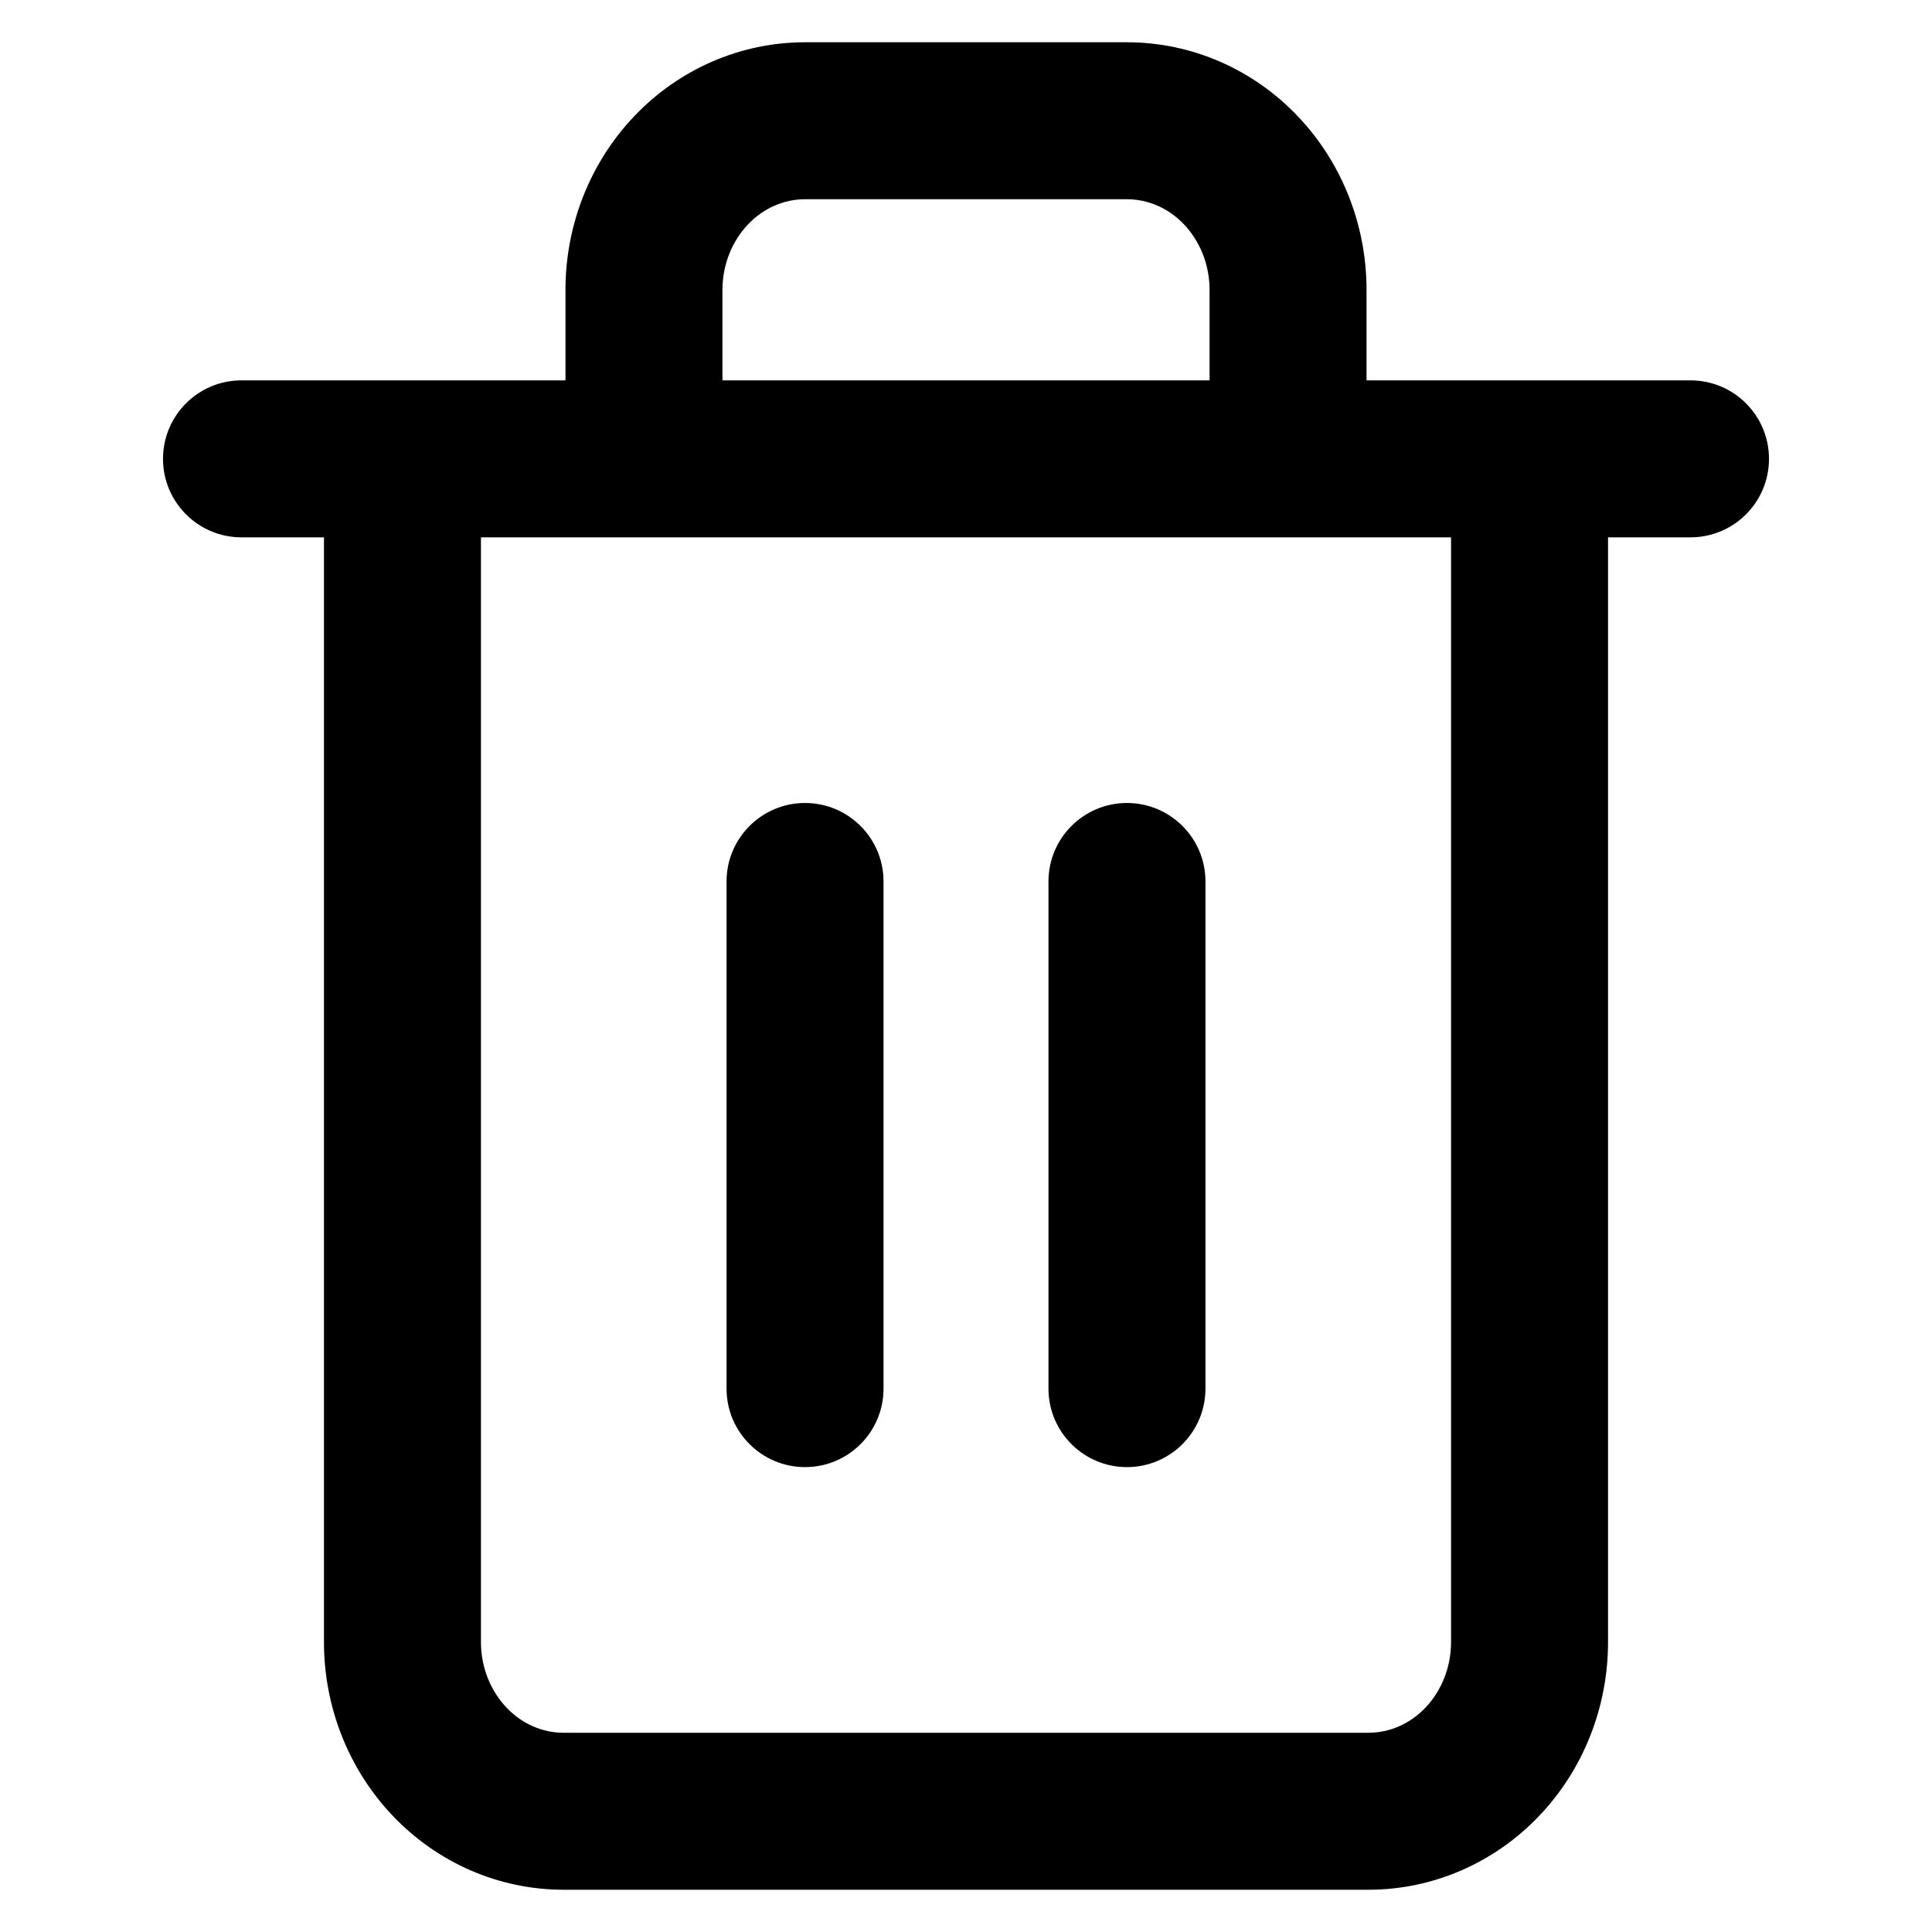 <svg width="16" height="16" viewBox="0 0 16 16" fill="none" xmlns="http://www.w3.org/2000/svg">
<path fill-rule="evenodd" clip-rule="evenodd" d="M6.667 1.65C6.496 1.65 6.325 1.721 6.195 1.858C6.063 1.997 5.983 2.191 5.983 2.4V3.15H10.017V2.4C10.017 2.191 9.937 1.997 9.805 1.858C9.675 1.721 9.504 1.65 9.333 1.65H6.667ZM11.317 3.15V2.4C11.317 1.866 11.115 1.348 10.747 0.962C10.378 0.574 9.87 0.35 9.333 0.35H6.667C6.13 0.35 5.622 0.574 5.253 0.962C4.885 1.348 4.683 1.866 4.683 2.4V3.15H2C1.641 3.15 1.35 3.441 1.35 3.8C1.35 4.159 1.641 4.45 2 4.45H2.683L2.683 13.6C2.683 14.134 2.885 14.652 3.253 15.038C3.622 15.426 4.13 15.65 4.667 15.65H11.333C11.87 15.65 12.378 15.426 12.747 15.038C13.115 14.652 13.317 14.134 13.317 13.6V4.45H14C14.359 4.45 14.65 4.159 14.65 3.8C14.65 3.441 14.359 3.15 14 3.15H11.317ZM3.983 4.45L3.983 13.6C3.983 13.809 4.063 14.003 4.195 14.142C4.325 14.279 4.496 14.35 4.667 14.35H11.333C11.504 14.35 11.675 14.279 11.805 14.142C11.937 14.003 12.017 13.809 12.017 13.6V4.45H3.983ZM6.667 6.65C7.026 6.65 7.317 6.941 7.317 7.3V11.5C7.317 11.859 7.026 12.15 6.667 12.15C6.308 12.15 6.017 11.859 6.017 11.5V7.3C6.017 6.941 6.308 6.65 6.667 6.65ZM9.333 6.65C9.692 6.65 9.983 6.941 9.983 7.3V11.5C9.983 11.859 9.692 12.15 9.333 12.15C8.974 12.15 8.683 11.859 8.683 11.5V7.3C8.683 6.941 8.974 6.65 9.333 6.65Z" fill="black"/>
</svg>
